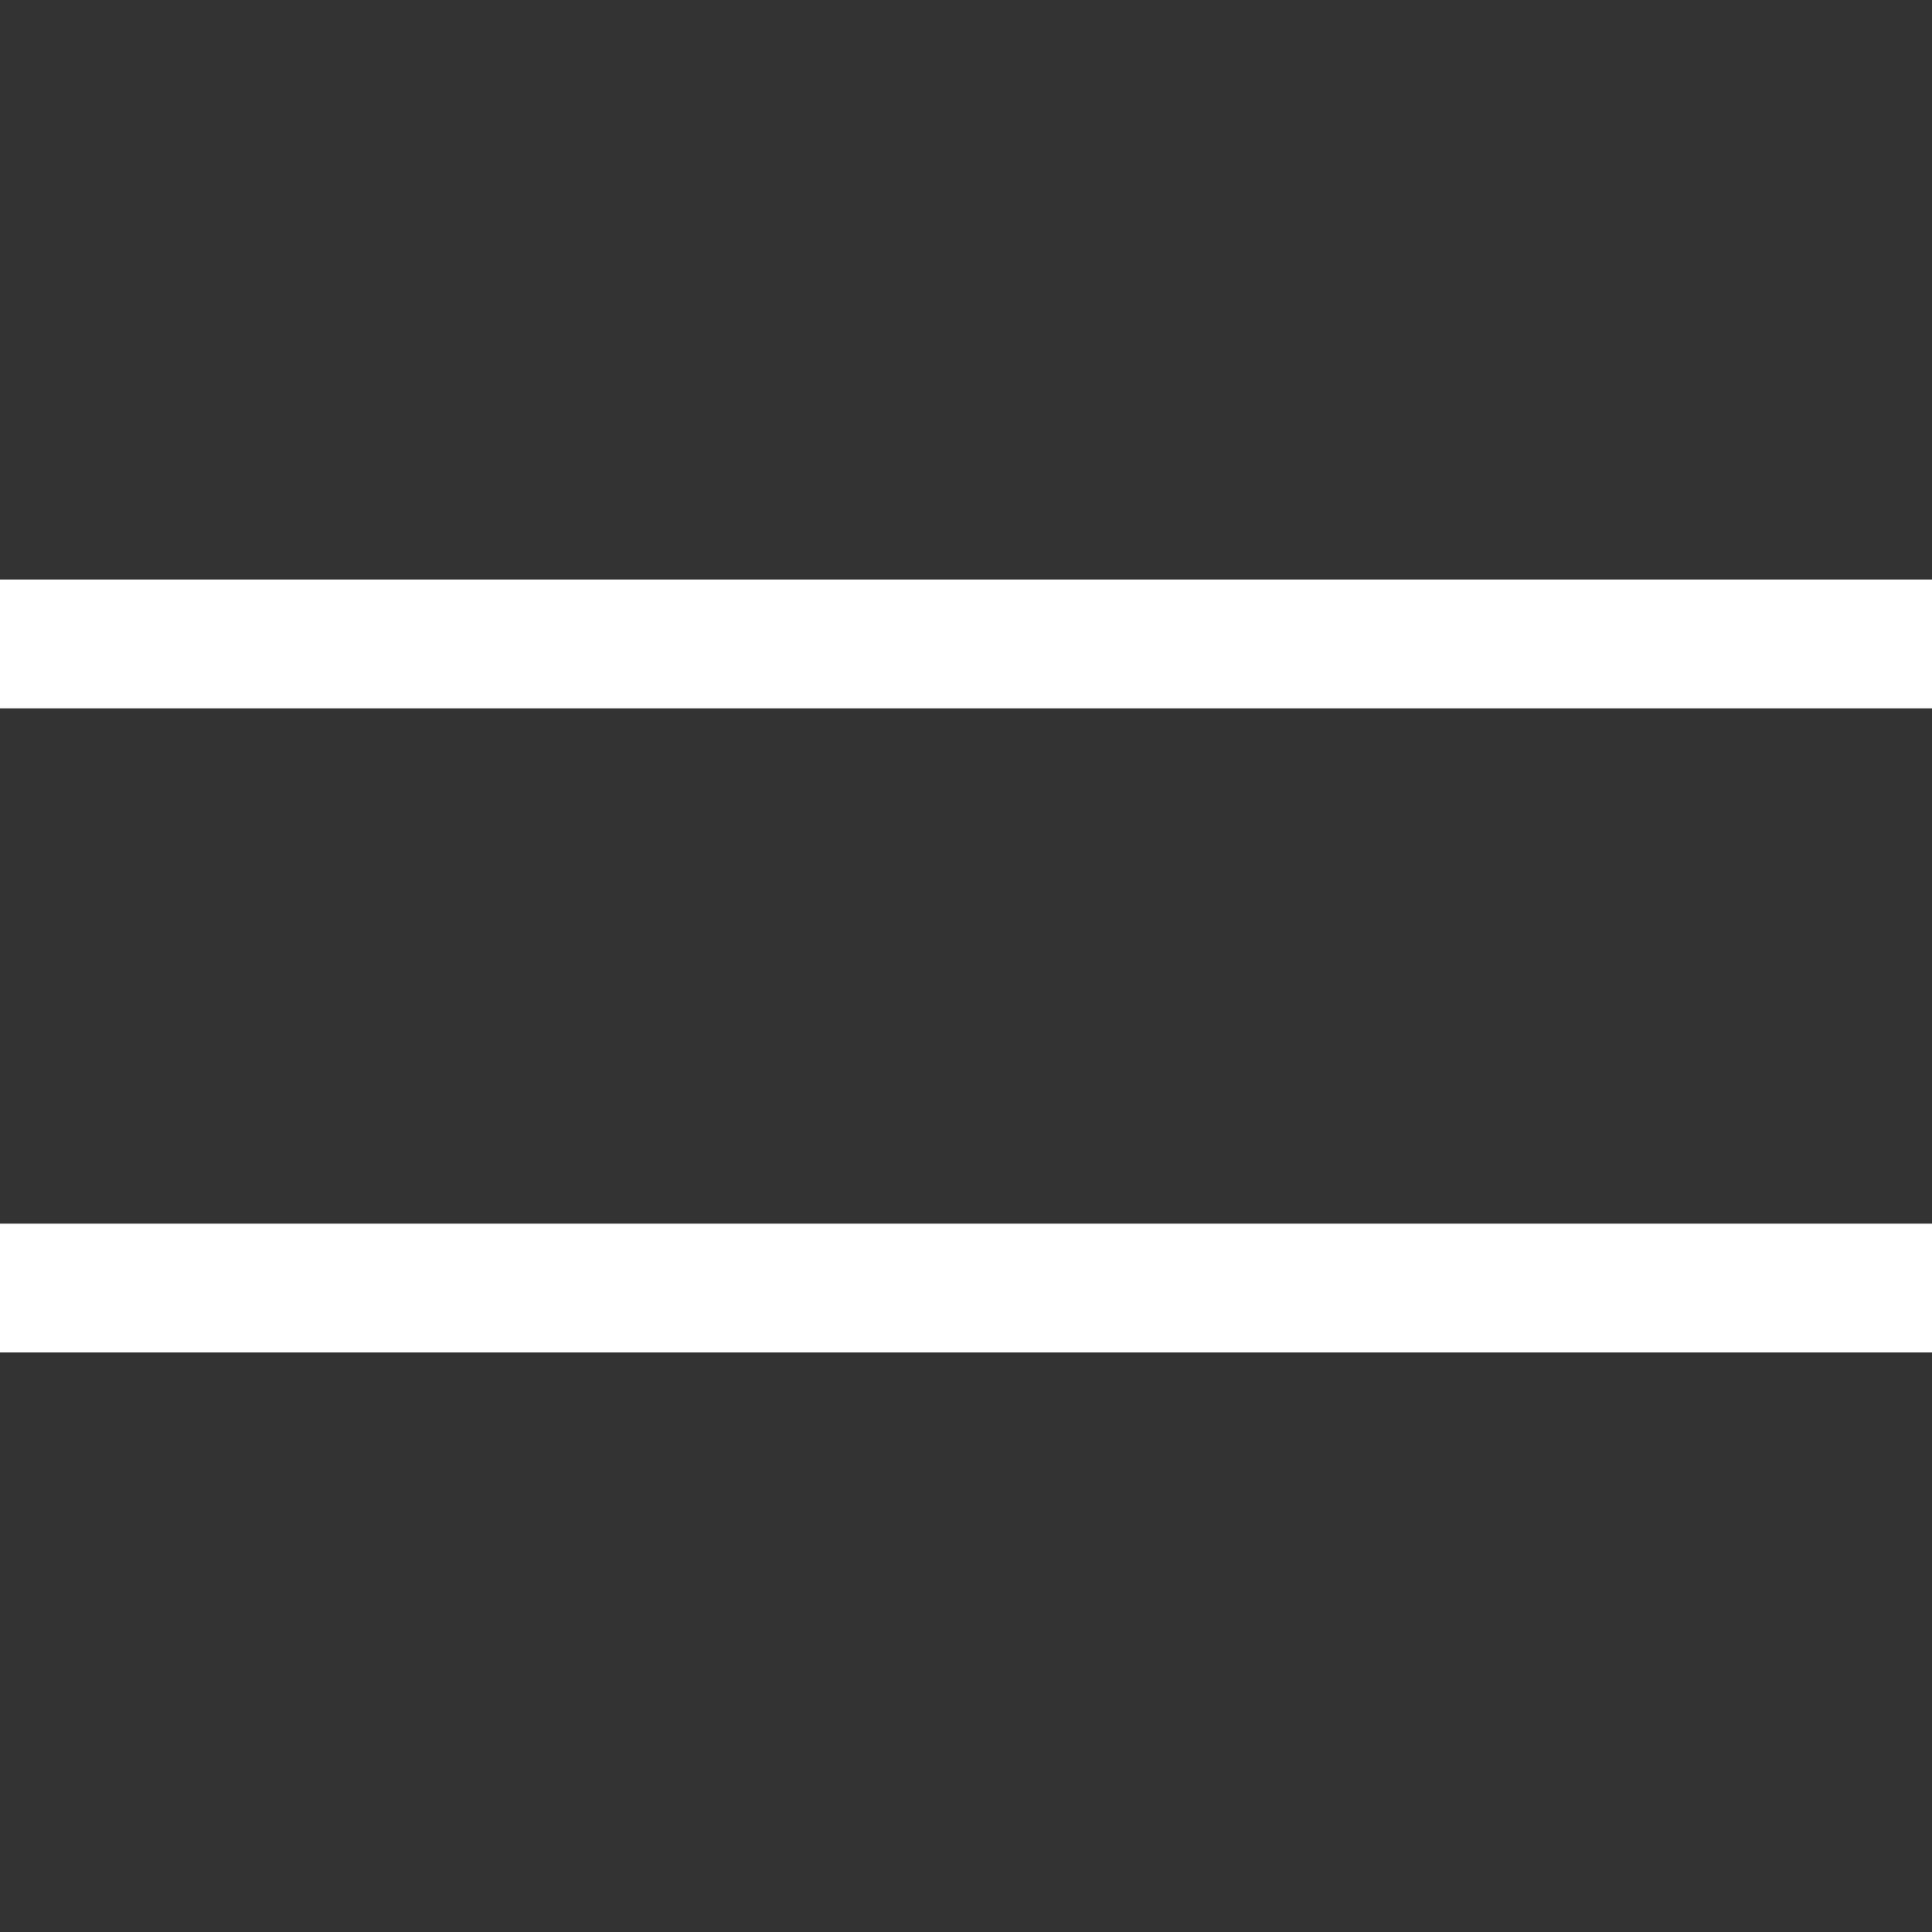 <svg width="30" height="30" viewBox="0 0 30 30" fill="none" xmlns="http://www.w3.org/2000/svg">
<rect x="0" y="0" width="30" height="30" fill="#333333" stroke="none"/>
<path d="M0 20H30" stroke="white" stroke-width="2"/>
<path d="M0 10H30" stroke="white" stroke-width="2"/>
</svg>
